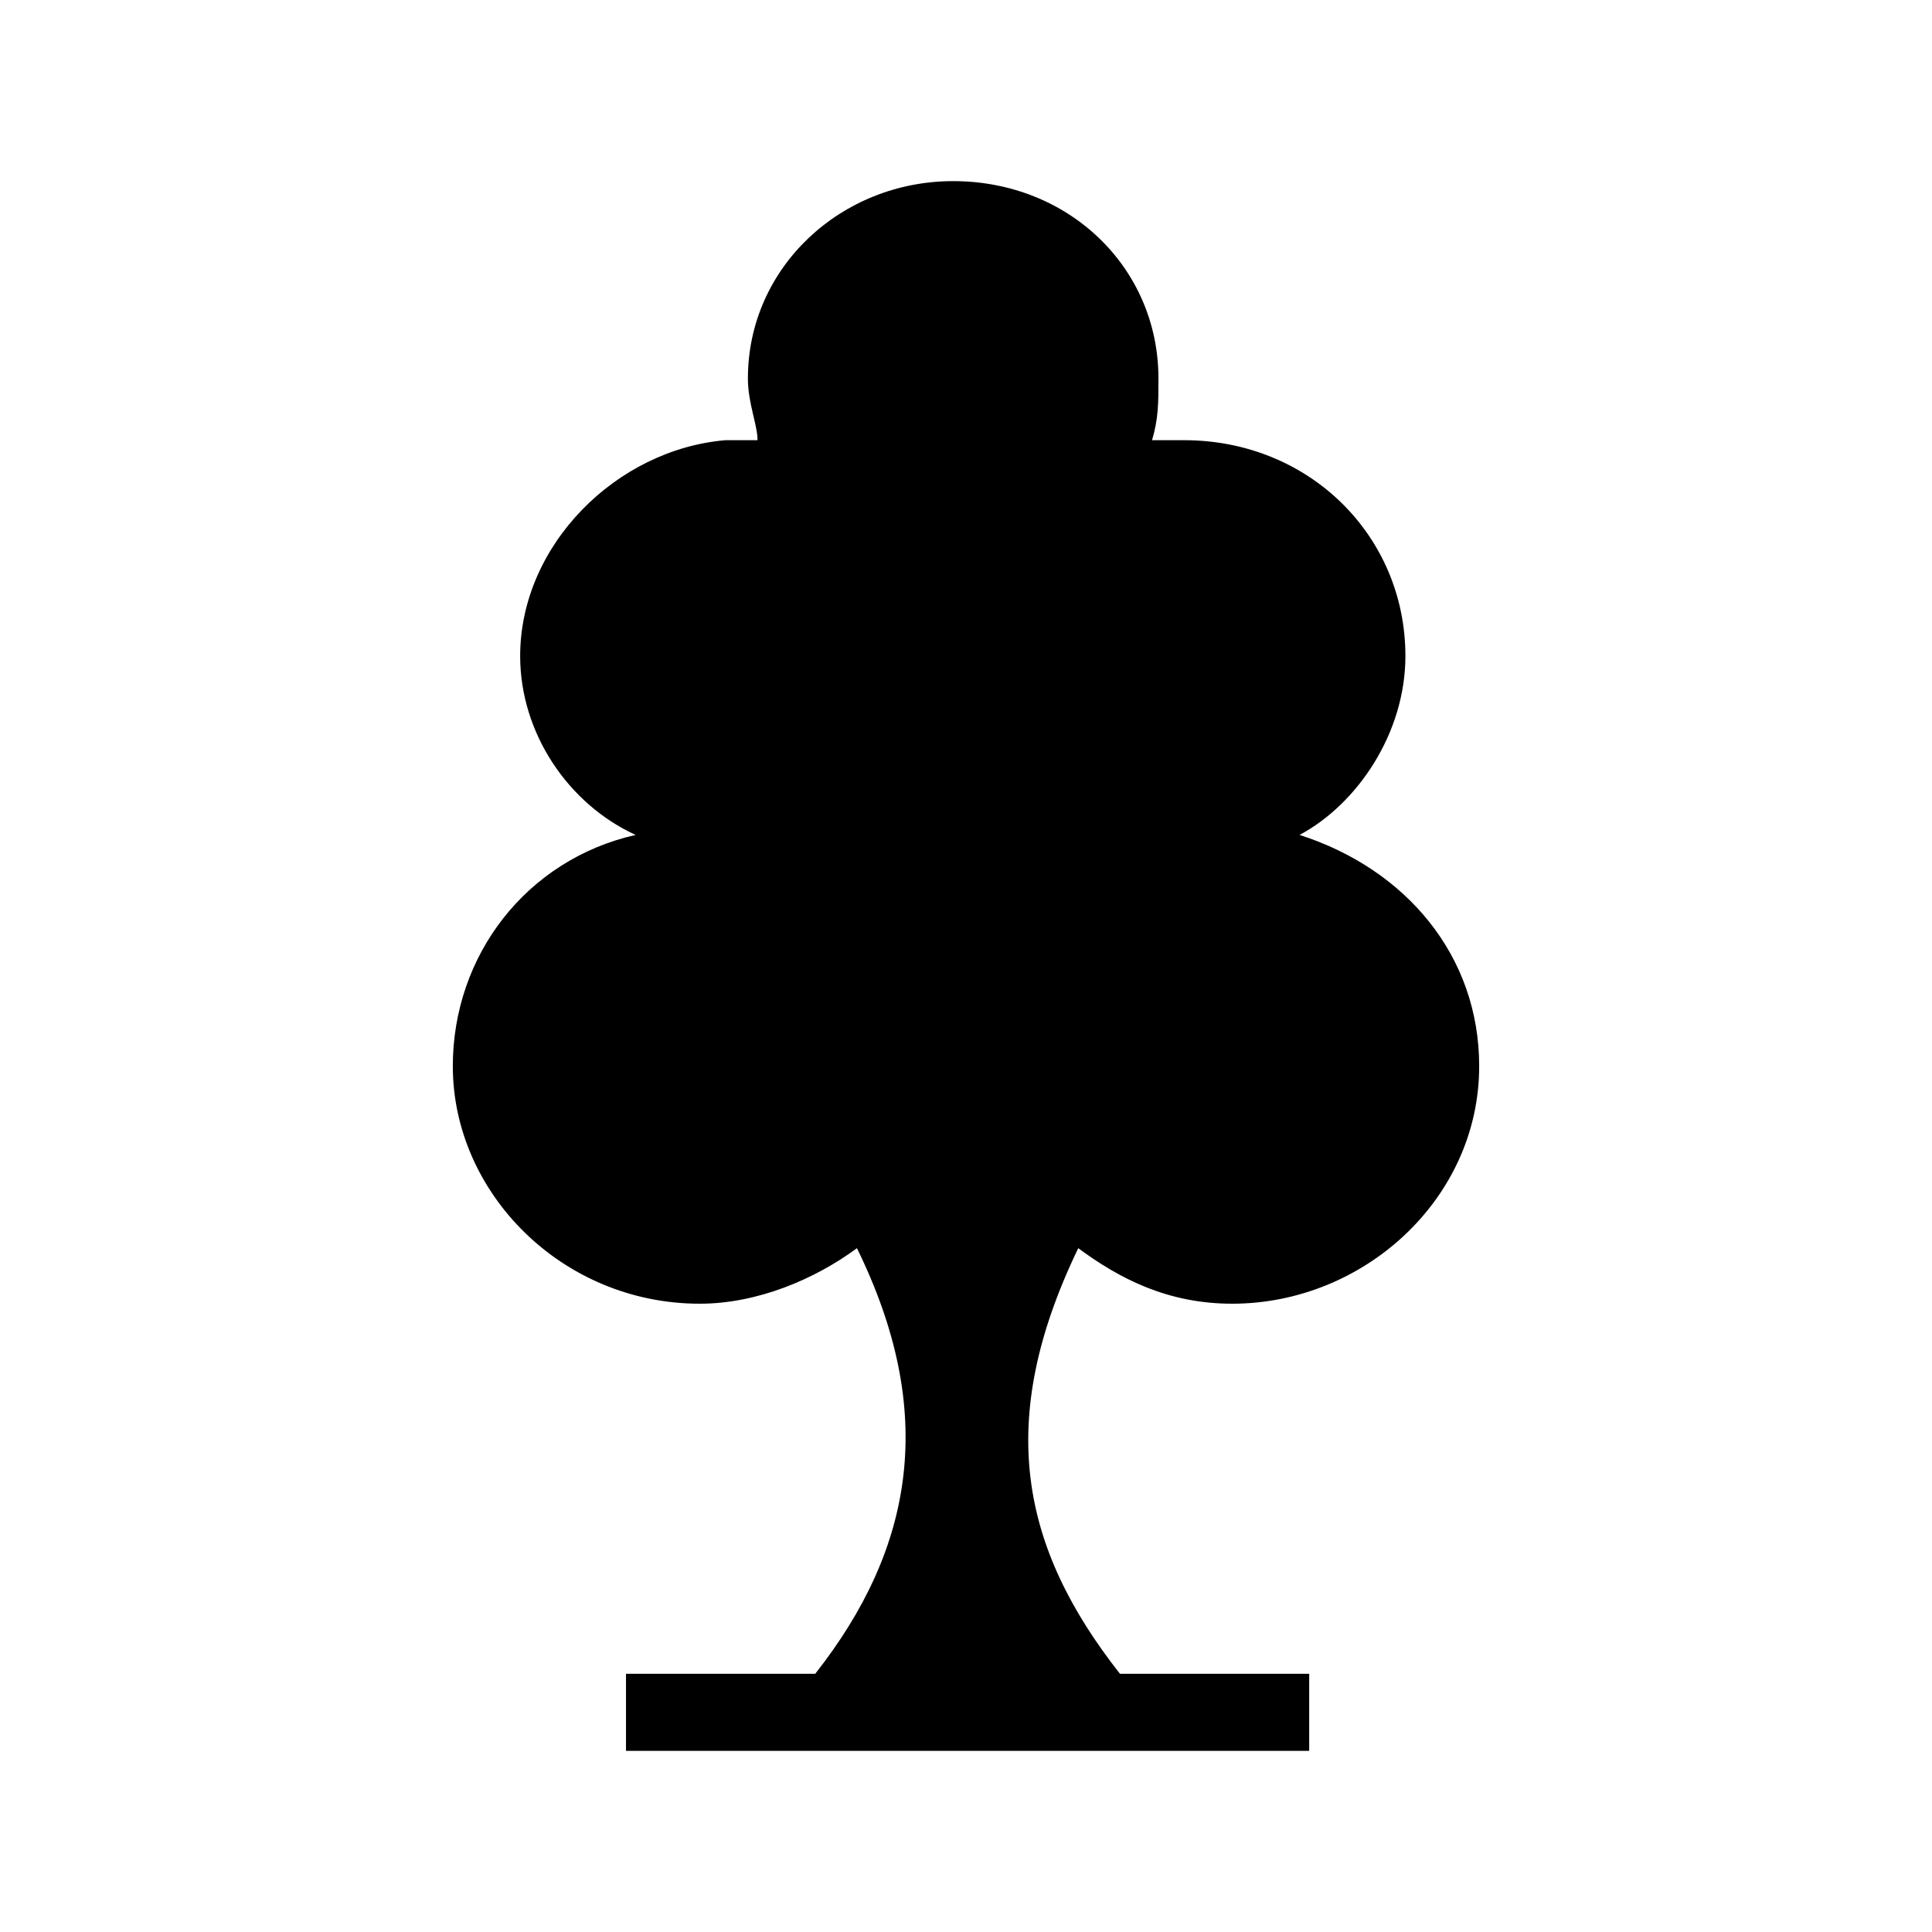 <?xml version="1.0" encoding="UTF-8"?>
<svg width="64px" height="64px" viewBox="0 0 64 64" version="1.1" xmlns="http://www.w3.org/2000/svg" xmlns:xlink="http://www.w3.org/1999/xlink">
    <!-- Generator: Sketch 52.6 (67491) - http://www.bohemiancoding.com/sketch -->
    <title>tree-leaf</title>
    <desc>Created with Sketch.</desc>
    <g id="tree-leaf" stroke="none" stroke-width="1" fill="none" fill-rule="evenodd">
        <g id="icon-tree-leaf" transform="translate(15, 6)" fill="#000000">
            <path d="M25.819,37.187 C30.175,37.187 34,33.713 34,29.32 C34,25.642 31.556,22.782 28.05,21.658 C29.962,20.637 31.556,18.287 31.556,15.733 C31.556,11.749 28.369,8.582 24.225,8.582 C24.012,8.582 23.375,8.582 23.163,8.582 C23.375,7.866 23.375,7.356 23.375,6.538 C23.375,2.861 20.4,0 16.575,0 C12.856,0 9.775,2.861 9.775,6.538 C9.775,7.356 10.094,8.071 10.094,8.582 C9.775,8.582 9.562,8.582 9.031,8.582 C5.419,8.888 2.231,12.055 2.231,15.733 C2.231,18.287 3.825,20.637 6.056,21.658 C2.444,22.475 0,25.642 0,29.32 C0,33.509 3.612,37.187 8.181,37.187 C10.094,37.187 12.006,36.369 13.387,35.348 C16.044,40.762 15.3,45.257 12.006,49.446 C11.156,49.446 5.737,49.446 5.737,49.446 L5.737,52 L28.369,52 L28.369,49.446 C28.369,49.446 22.631,49.446 22.1,49.446 C18.806,45.257 17.956,41.069 20.719,35.348 C22.1,36.369 23.694,37.187 25.819,37.187 Z" id="Path"></path>
        </g>
    </g>
</svg>
